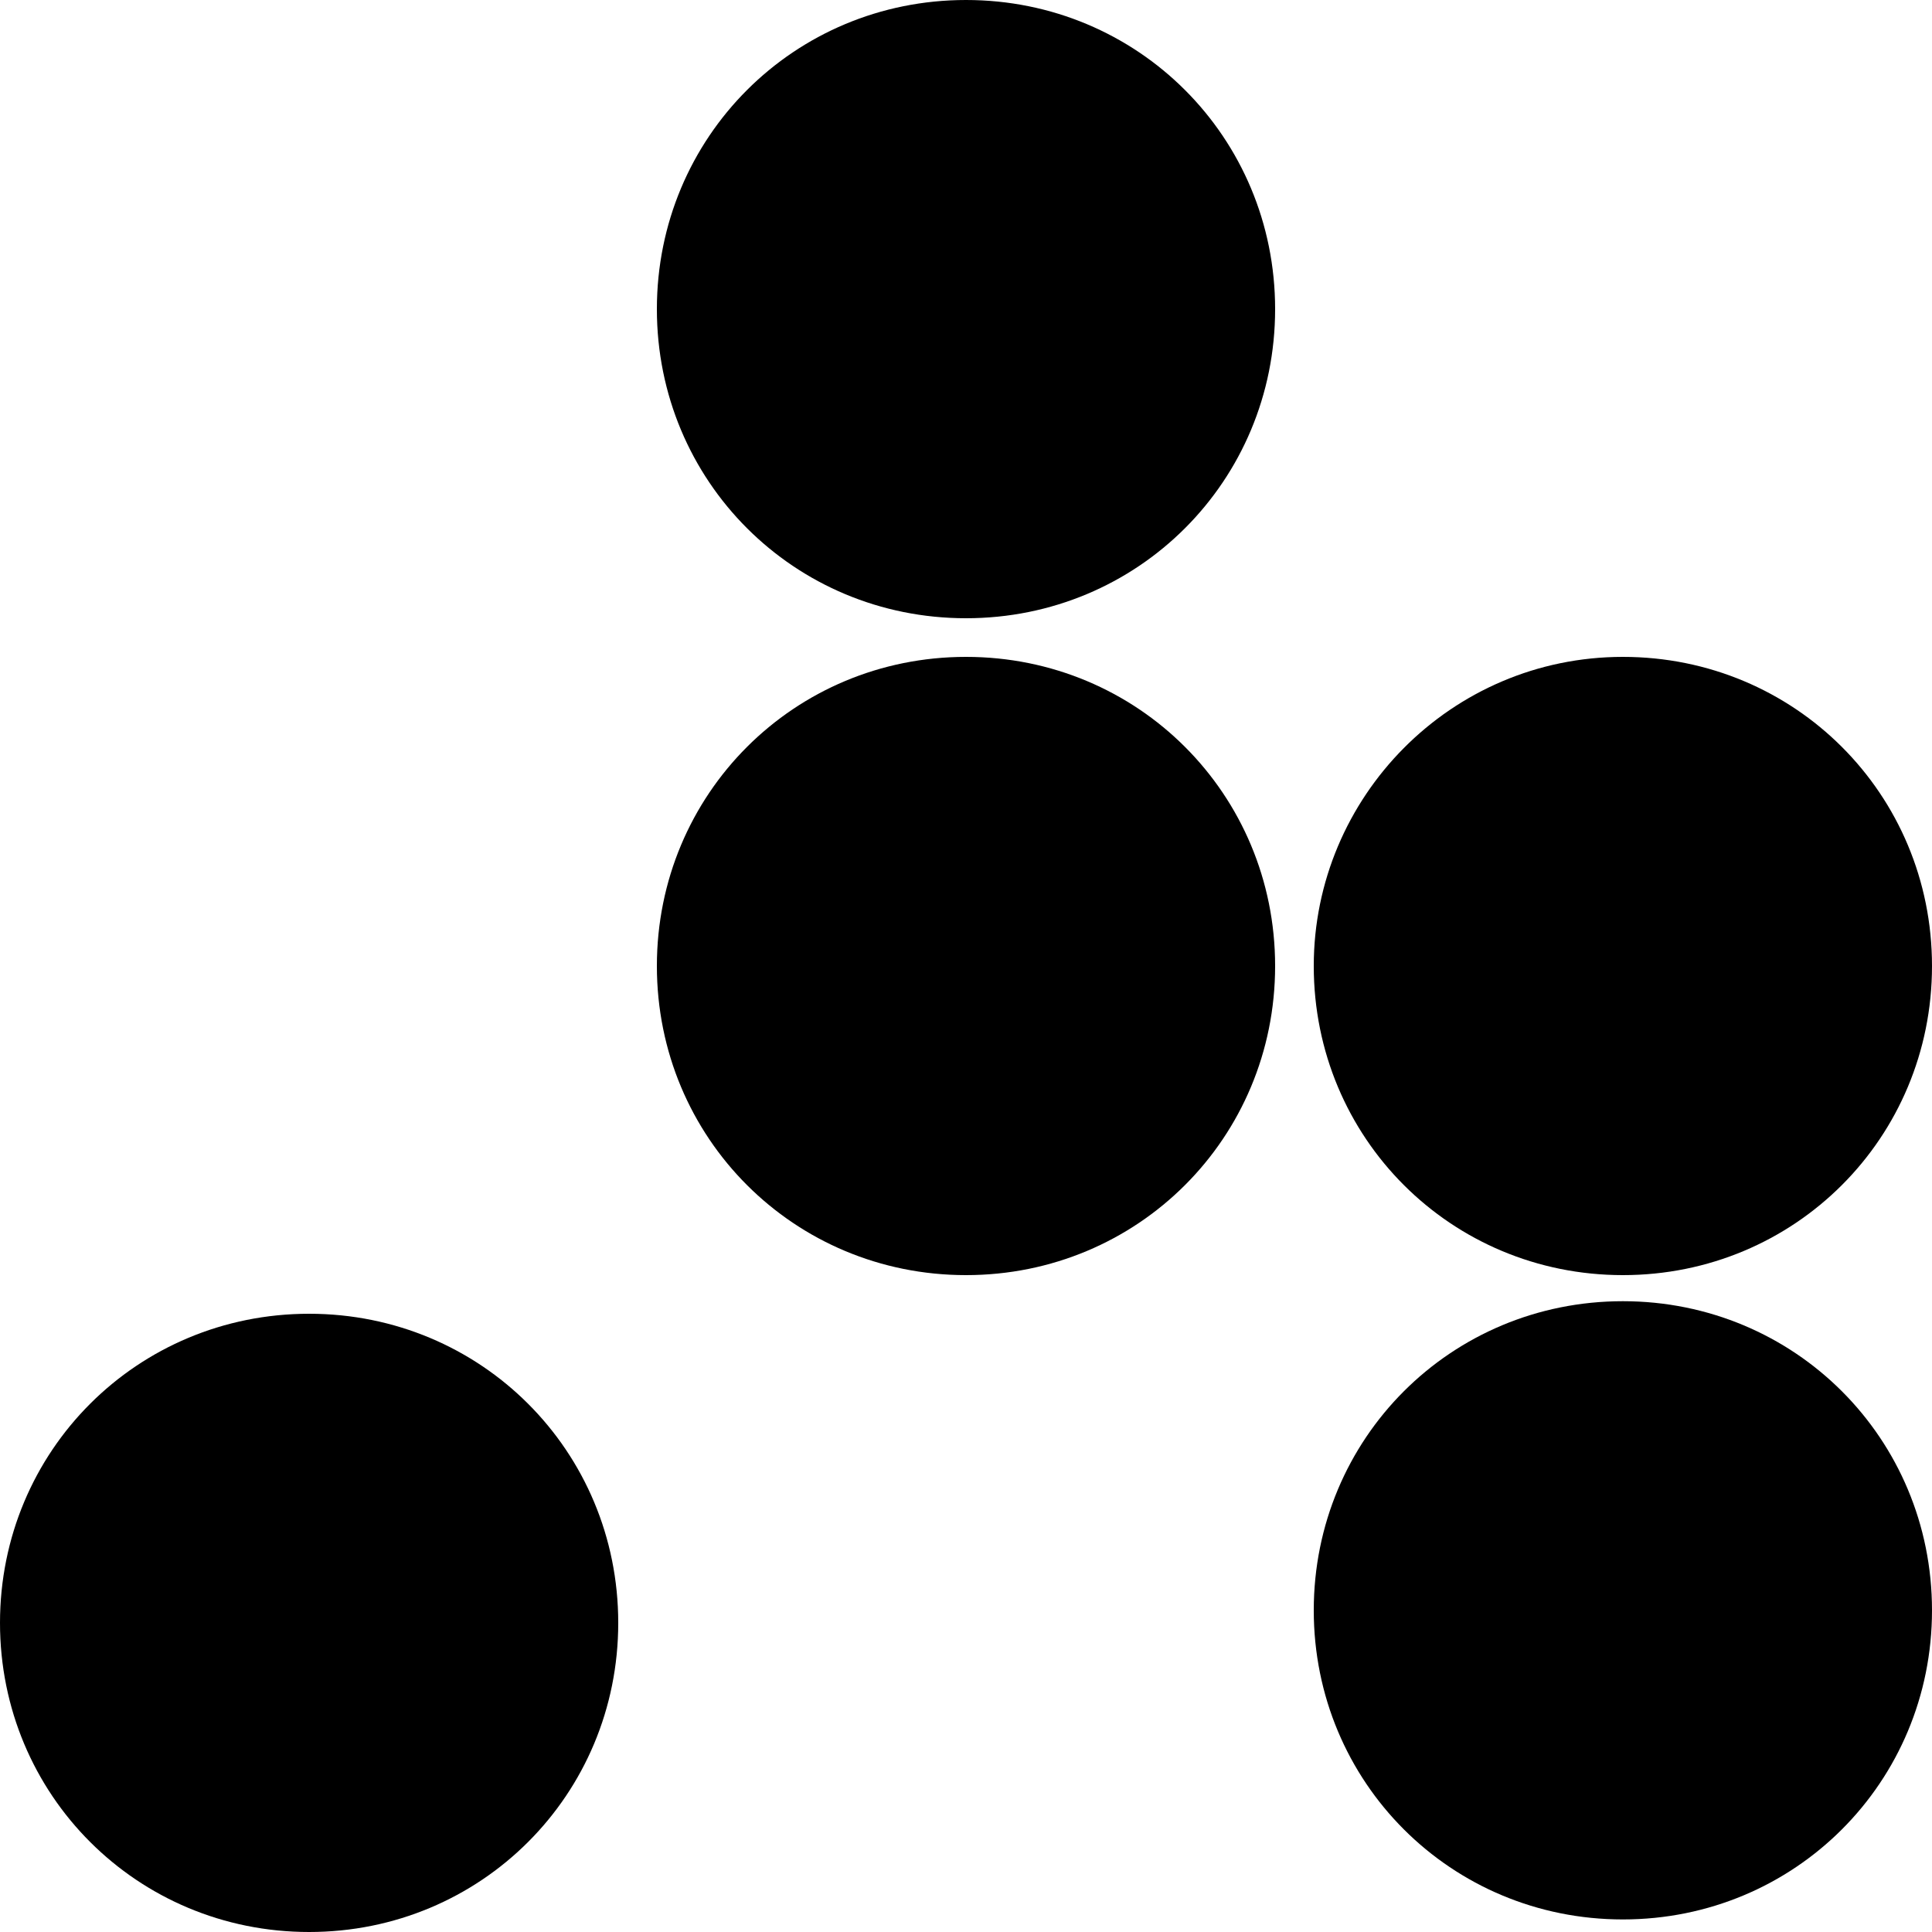 <?xml version="1.0" encoding="utf-8"?>
<!-- Generator: Adobe Illustrator 18.1.1, SVG Export Plug-In . SVG Version: 6.00 Build 0)  -->
<svg version="1.1" id="Layer_1" xmlns="http://www.w3.org/2000/svg" xmlns:xlink="http://www.w3.org/1999/xlink" x="0px" y="0px"
	 viewBox="0 600 200 200" enable-background="new 0 600 200 200" xml:space="preserve">
<path d="M132,632c0,17.8-14.2,32-32,32s-32-14.2-32-32c0-17.8,14.2-32,32-32S132,614.2,132,632z"/>
<path d="M64,768c0,17.8-14.2,32-32,32S0,785.8,0,768c0-17.8,14.2-32,32-32S64,750.2,64,768z"/>
<path d="M132,700c0,17.8-14.2,32-32,32s-32-14.2-32-32s14.2-32,32-32S132,682.2,132,700z"/>
<path d="M200,700c0,17.8-14.2,32-32,32s-32-14.2-32-32c0-17.5,14.2-32,32-32S200,682.2,200,700z"/>
<path d="M200,766.7c0,17.8-14.2,32-32,32s-32-14.2-32-32c0-17.8,14.2-32,32-32S200,748.9,200,766.7z"/>
</svg>
